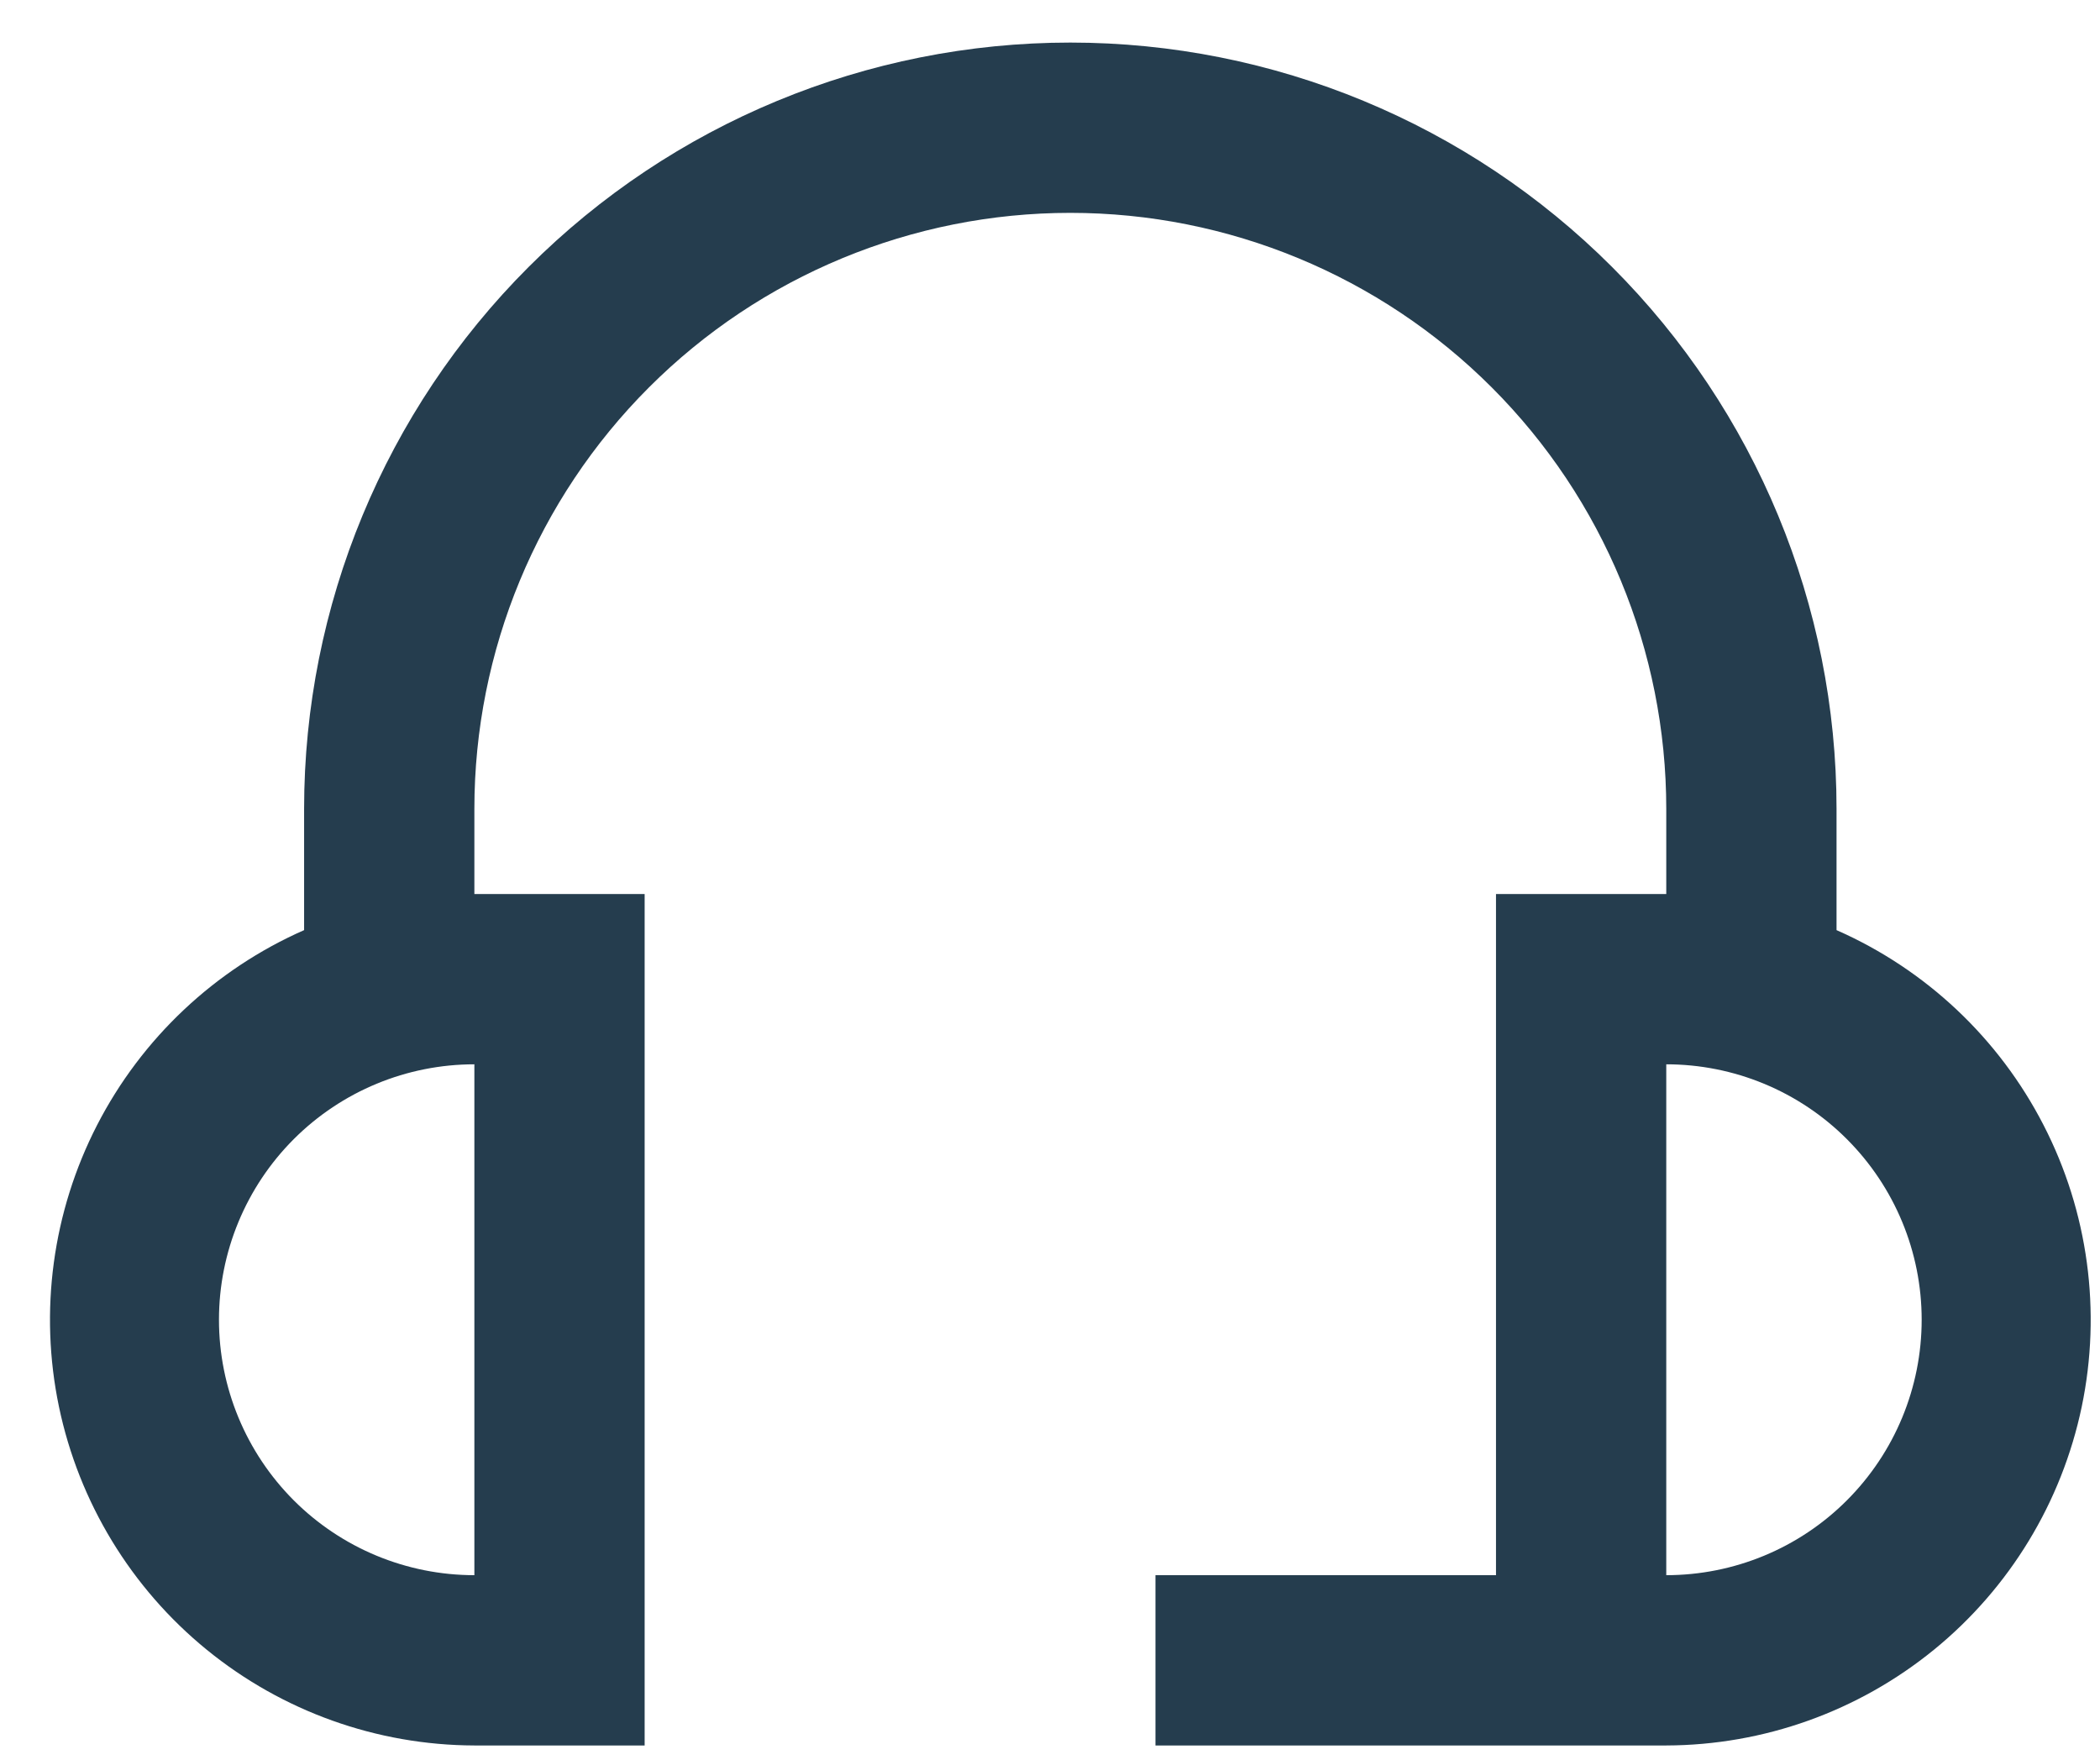 <svg width="37" height="31" viewBox="0 0 37 31" fill="none" xmlns="http://www.w3.org/2000/svg">
<path d="M32.358 16.386V14.25C32.358 10.67 30.936 7.236 28.404 4.704C25.873 2.172 22.439 0.75 18.858 0.75C15.278 0.75 11.844 2.172 9.313 4.704C6.781 7.236 5.358 10.67 5.358 14.25V16.386C3.785 17.079 2.498 18.291 1.711 19.82C0.925 21.348 0.688 23.101 1.039 24.783C1.391 26.466 2.31 27.977 3.642 29.063C4.974 30.149 6.639 30.745 8.358 30.75H11.358V15.75H8.358V14.25C8.358 11.465 9.465 8.794 11.434 6.825C13.403 4.856 16.074 3.75 18.858 3.75C21.643 3.75 24.314 4.856 26.283 6.825C28.252 8.794 29.358 11.465 29.358 14.25V15.75H26.358V27.75H20.358V30.75H29.358C31.078 30.745 32.742 30.149 34.075 29.063C35.407 27.977 36.326 26.466 36.678 24.783C37.029 23.101 36.792 21.348 36.005 19.82C35.219 18.291 33.932 17.079 32.358 16.386ZM8.358 27.75C7.165 27.75 6.02 27.276 5.176 26.432C4.333 25.588 3.858 24.444 3.858 23.25C3.858 22.056 4.333 20.912 5.176 20.068C6.02 19.224 7.165 18.75 8.358 18.75V27.75ZM29.358 27.75V18.75C30.552 18.75 31.697 19.224 32.54 20.068C33.384 20.912 33.858 22.056 33.858 23.25C33.858 24.444 33.384 25.588 32.54 26.432C31.697 27.276 30.552 27.75 29.358 27.75Z" fill="#253D4E"/>
</svg>
